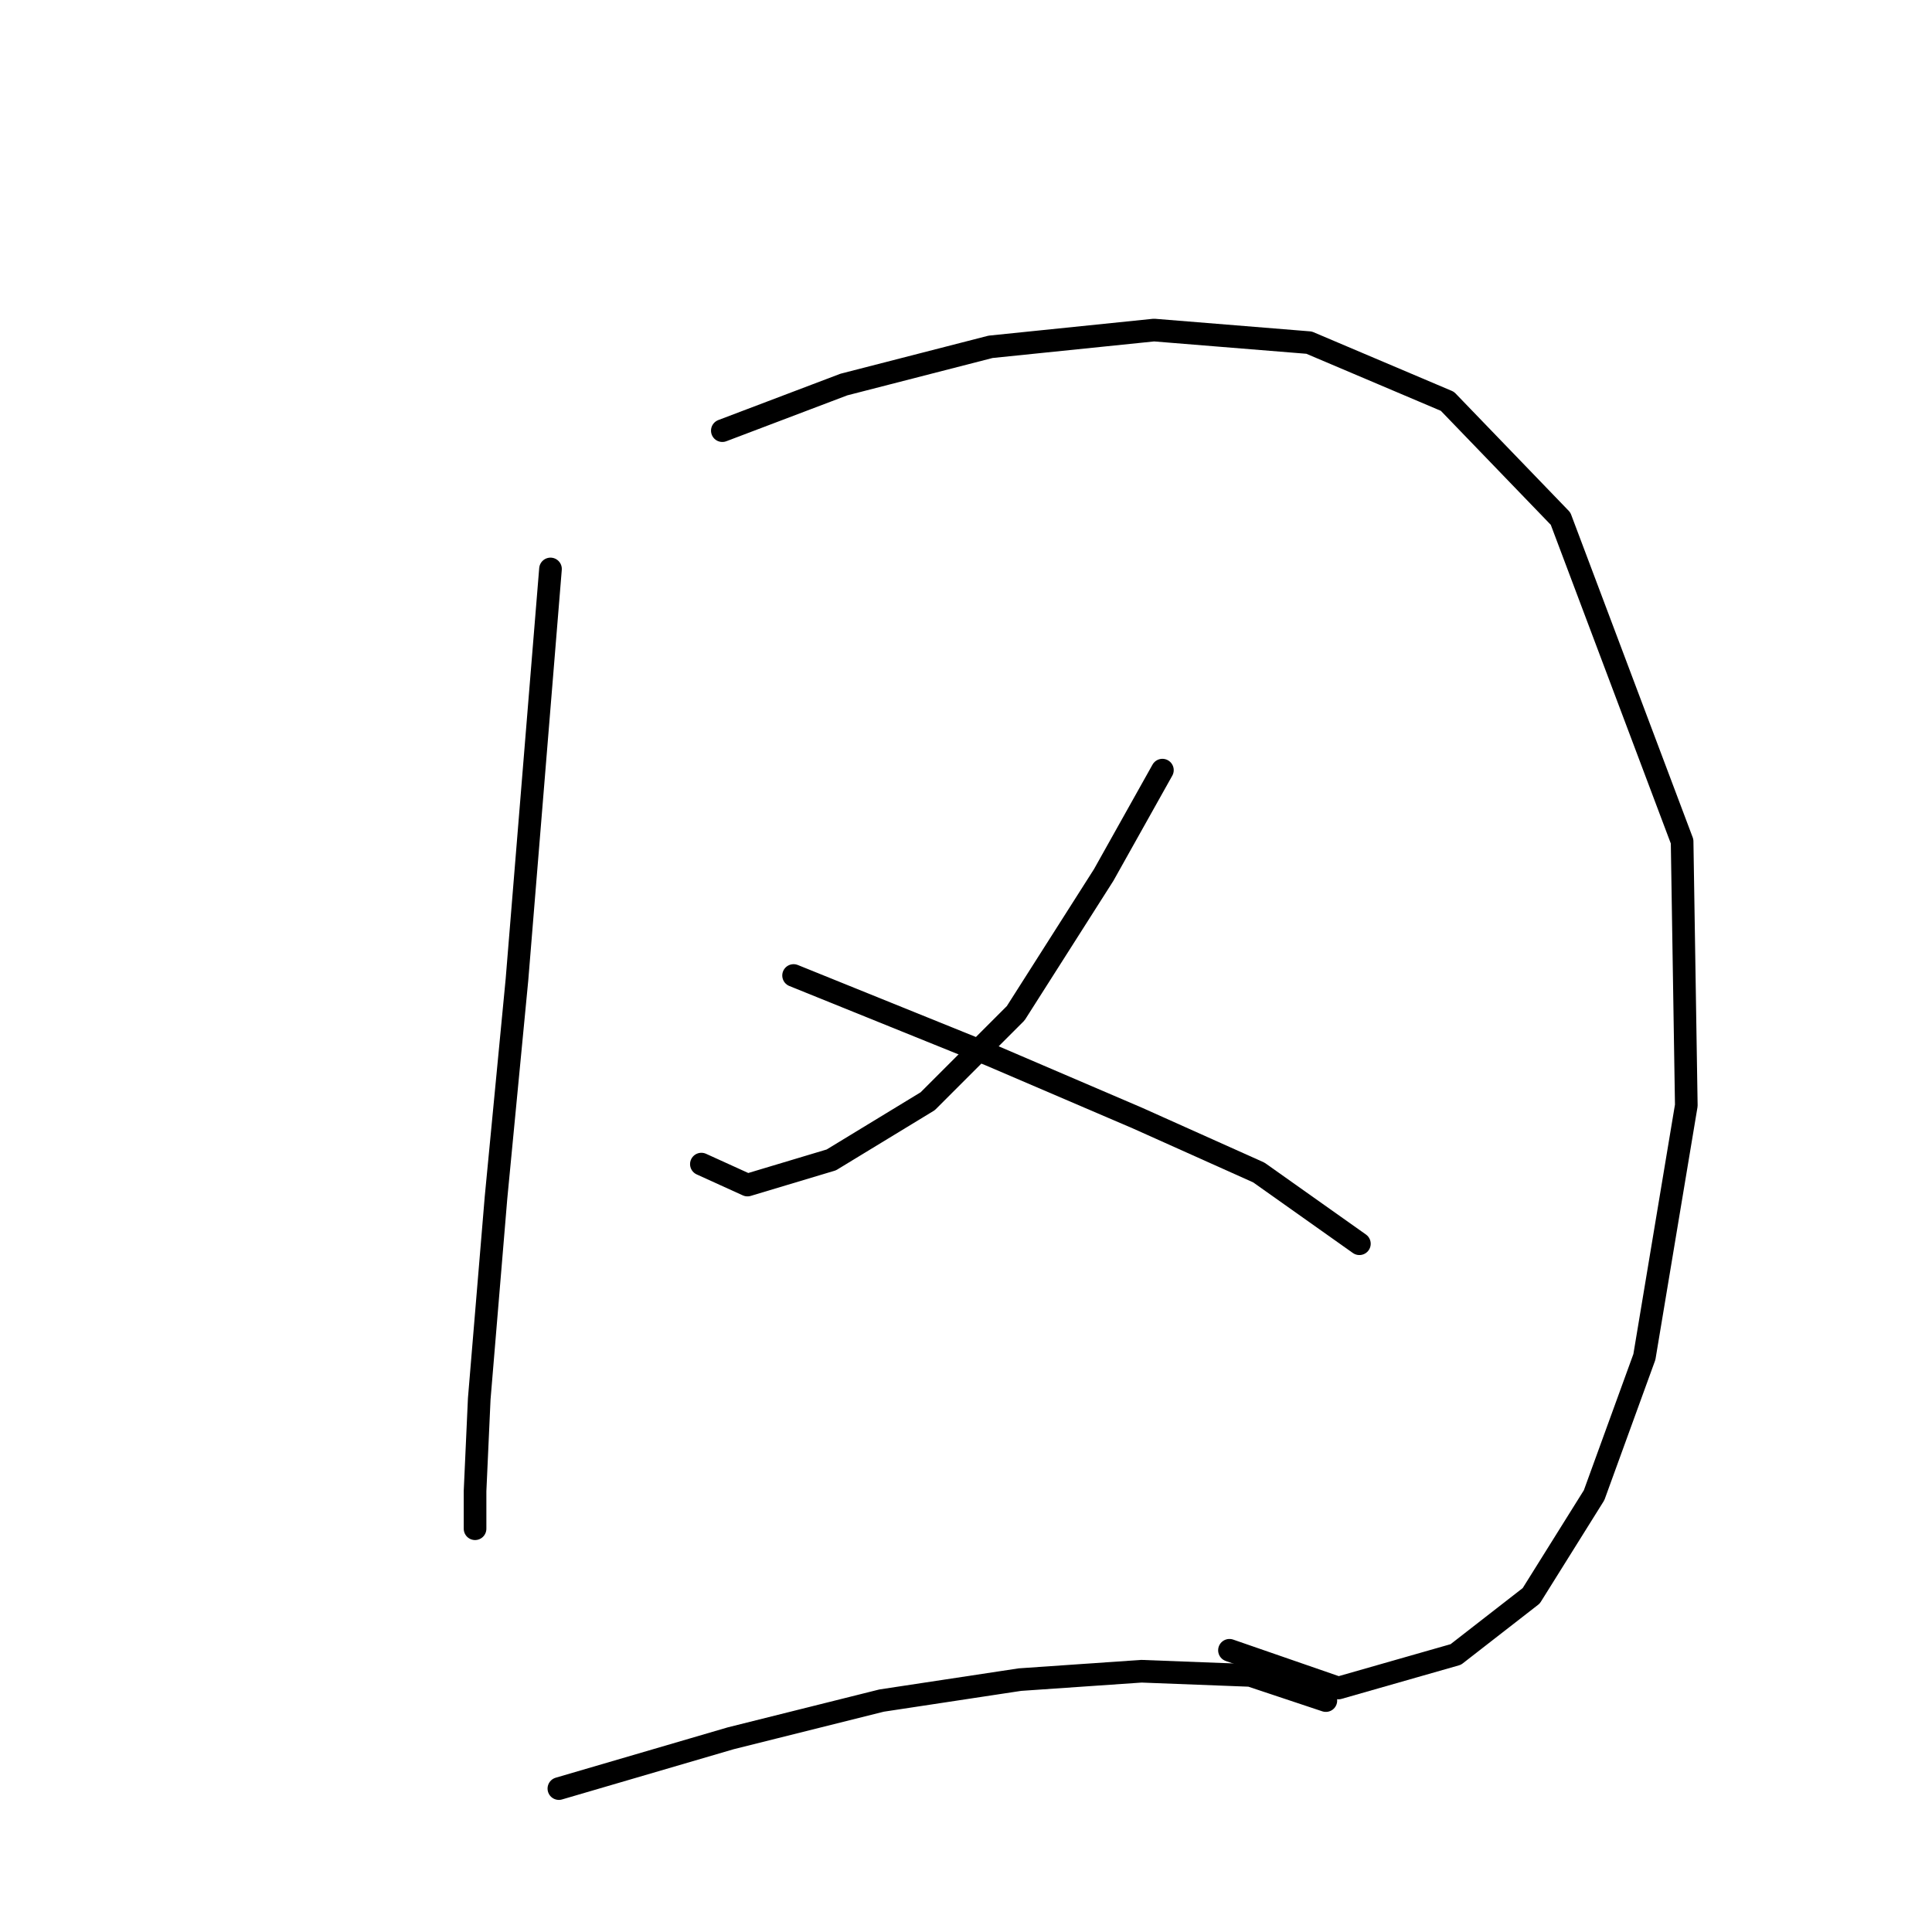 <?xml version="1.0" standalone="no"?>
    <svg width="256" height="256" xmlns="http://www.w3.org/2000/svg" version="1.1">
    <polyline stroke="black" stroke-width="3" stroke-linecap="round" fill="transparent" stroke-linejoin="round" points="72.943 75.39 68.5 129.814 65.724 158.693 63.502 185.35 62.947 197.567 62.947 202.565 62.947 201.455 62.947 201.455 " />
        <polyline stroke="black" stroke-width="3" stroke-linecap="round" fill="transparent" stroke-linejoin="round" points="95.713 57.063 111.818 50.954 131.255 45.956 152.914 43.735 173.462 45.401 191.789 53.176 206.783 68.726 222.888 111.488 223.444 146.475 217.89 179.796 211.226 198.123 202.896 211.451 192.899 219.226 177.35 223.669 162.91 218.671 162.91 218.671 " />
        <polyline stroke="black" stroke-width="3" stroke-linecap="round" fill="transparent" stroke-linejoin="round" points="154.025 102.047 146.25 115.931 134.587 134.257 122.925 145.92 110.152 153.694 99.045 157.027 92.936 154.25 92.936 154.25 " />
        <polyline stroke="black" stroke-width="3" stroke-linecap="round" fill="transparent" stroke-linejoin="round" points="105.154 129.259 131.255 139.811 150.693 148.141 166.798 155.361 180.126 164.802 180.126 164.802 " />
        <polyline stroke="black" stroke-width="3" stroke-linecap="round" fill="transparent" stroke-linejoin="round" points="74.054 236.997 96.823 230.333 116.816 225.335 135.143 222.558 151.248 221.447 165.687 222.003 175.683 225.335 175.683 225.335 " />
        </svg>
